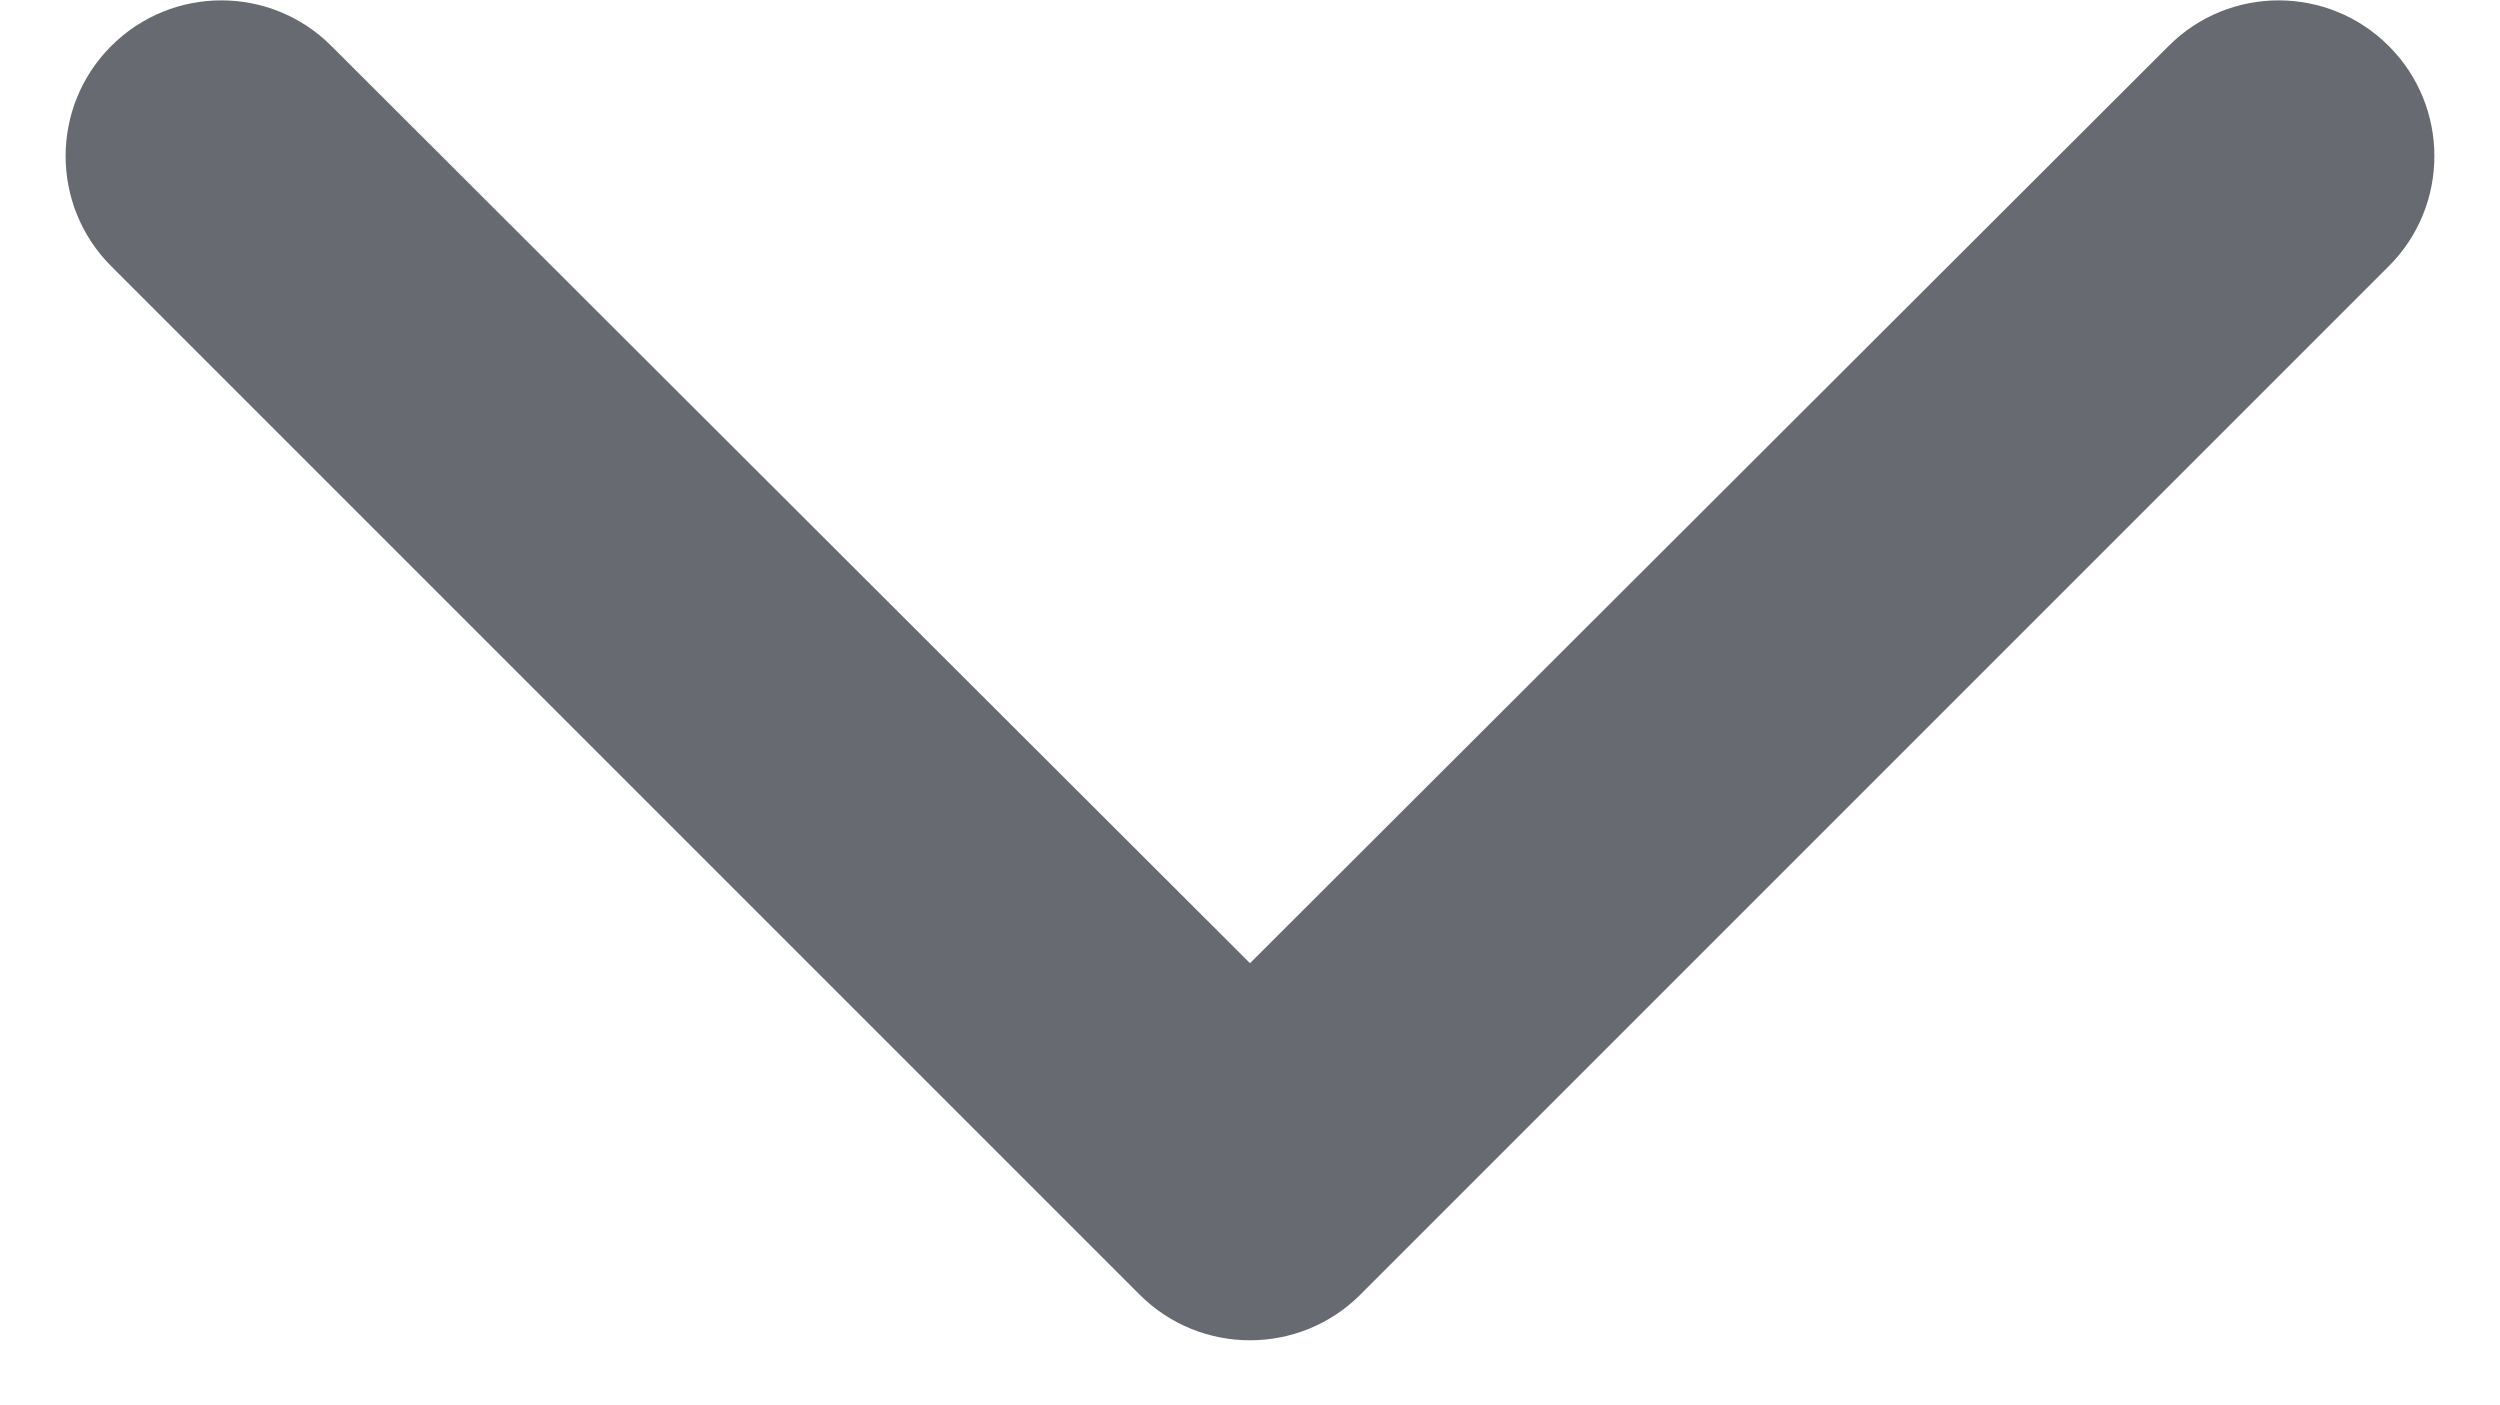 <svg xmlns:xlink="http://www.w3.org/1999/xlink" xmlns="http://www.w3.org/2000/svg" width="1" height="0.562" viewBox="0 0 16 9" fill="#676A70"><path d="M0.705 0.295C1.095 -0.095 1.726 -0.095 2.115 0.294L8 6.17L13.885 0.294C14.274 -0.095 14.905 -0.095 15.295 0.295C15.684 0.684 15.684 1.316 15.295 1.705L8.707 8.293C8.317 8.683 7.683 8.683 7.293 8.293L0.705 1.705C0.316 1.316 0.316 0.684 0.705 0.295Z" fill="#676A70"></path></svg>